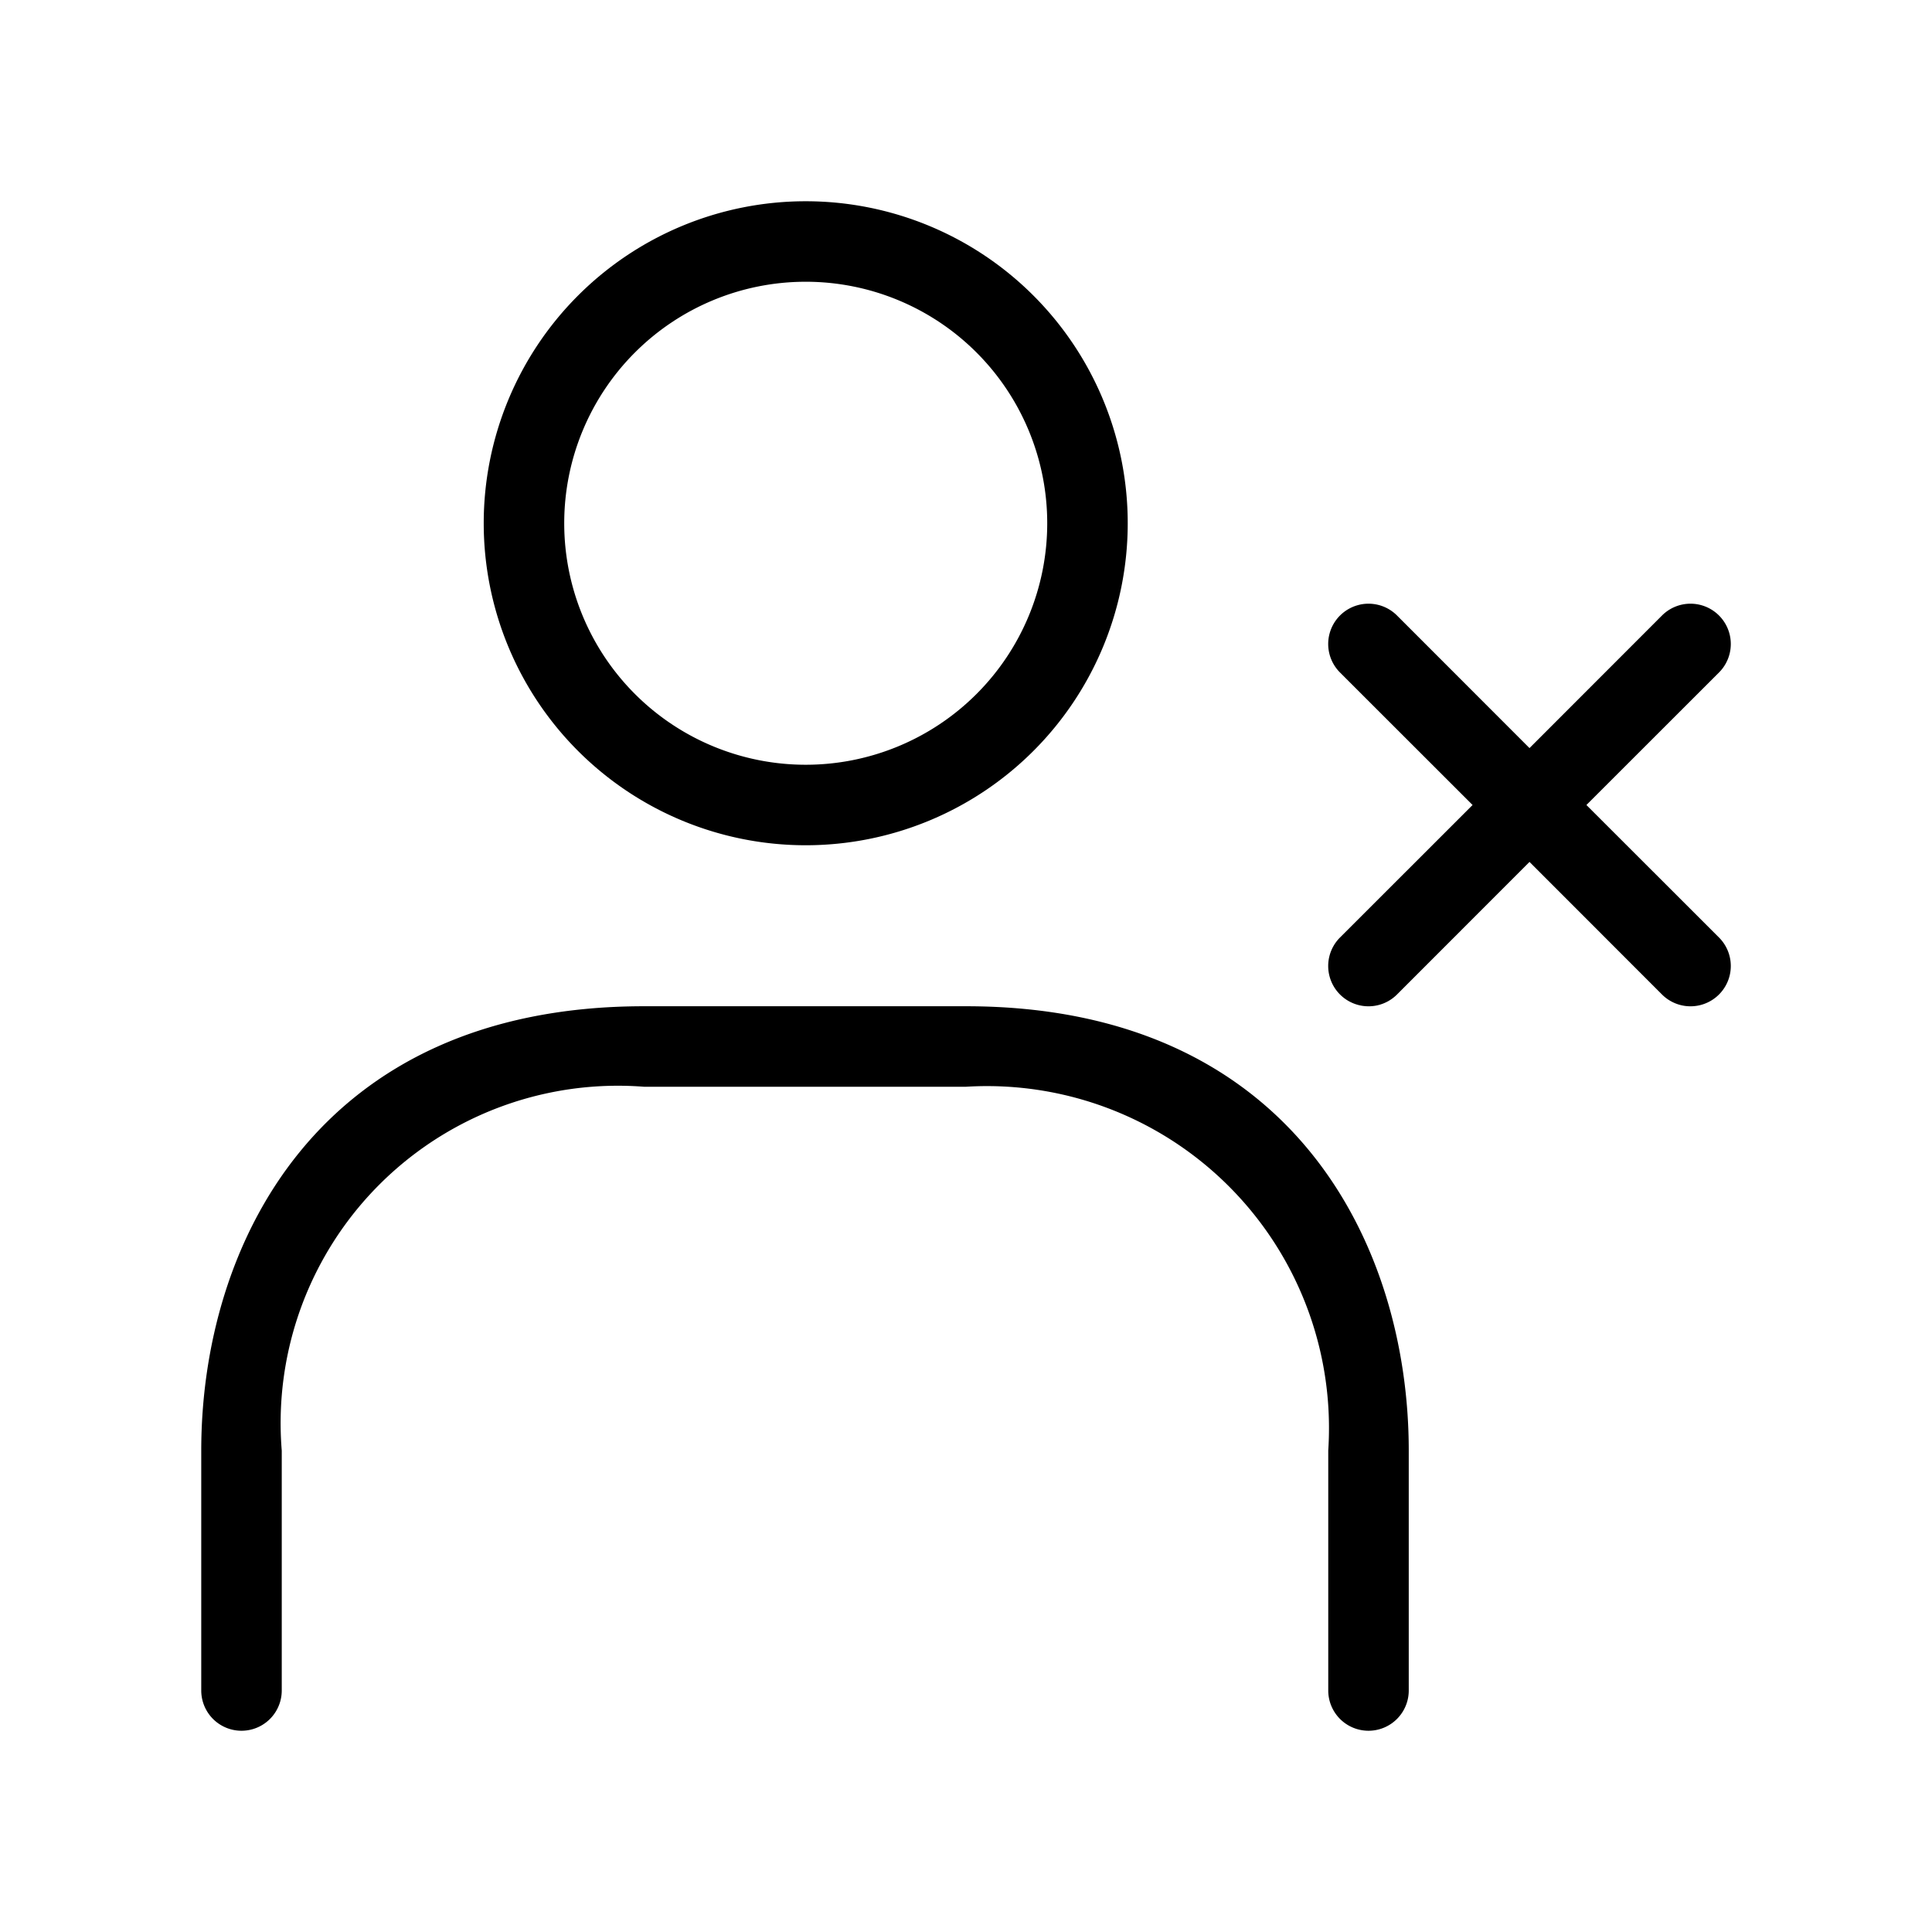 <svg xmlns="http://www.w3.org/2000/svg" width="24" height="24" viewBox="0 0 24 24">
    <path d="M21.354,11.646a.5.5,0,0,1-.708.708L19,10.707l-1.646,1.647a.5.5,0,0,1-.708-.708L18.293,10,16.646,8.354a.5.5,0,0,1,.708-.708L19,9.293l1.646-1.647a.5.5,0,0,1,.708.708L19.707,10ZM6.009,6.5a4,4,0,1,1,4,4A4,4,0,0,1,6.009,6.5Zm1,0a3,3,0,1,0,3-3A3,3,0,0,0,7.009,6.5ZM12,12.5H8c-4.06,0-5.5,2.973-5.5,5.519V21a.5.5,0,0,0,1,0V18.019A4.19,4.19,0,0,1,8,13.5h4a4.248,4.248,0,0,1,4.5,4.519V21a.5.5,0,0,0,1,0V18.019C17.5,15.473,16.06,12.5,12,12.5Z"/>
</svg>